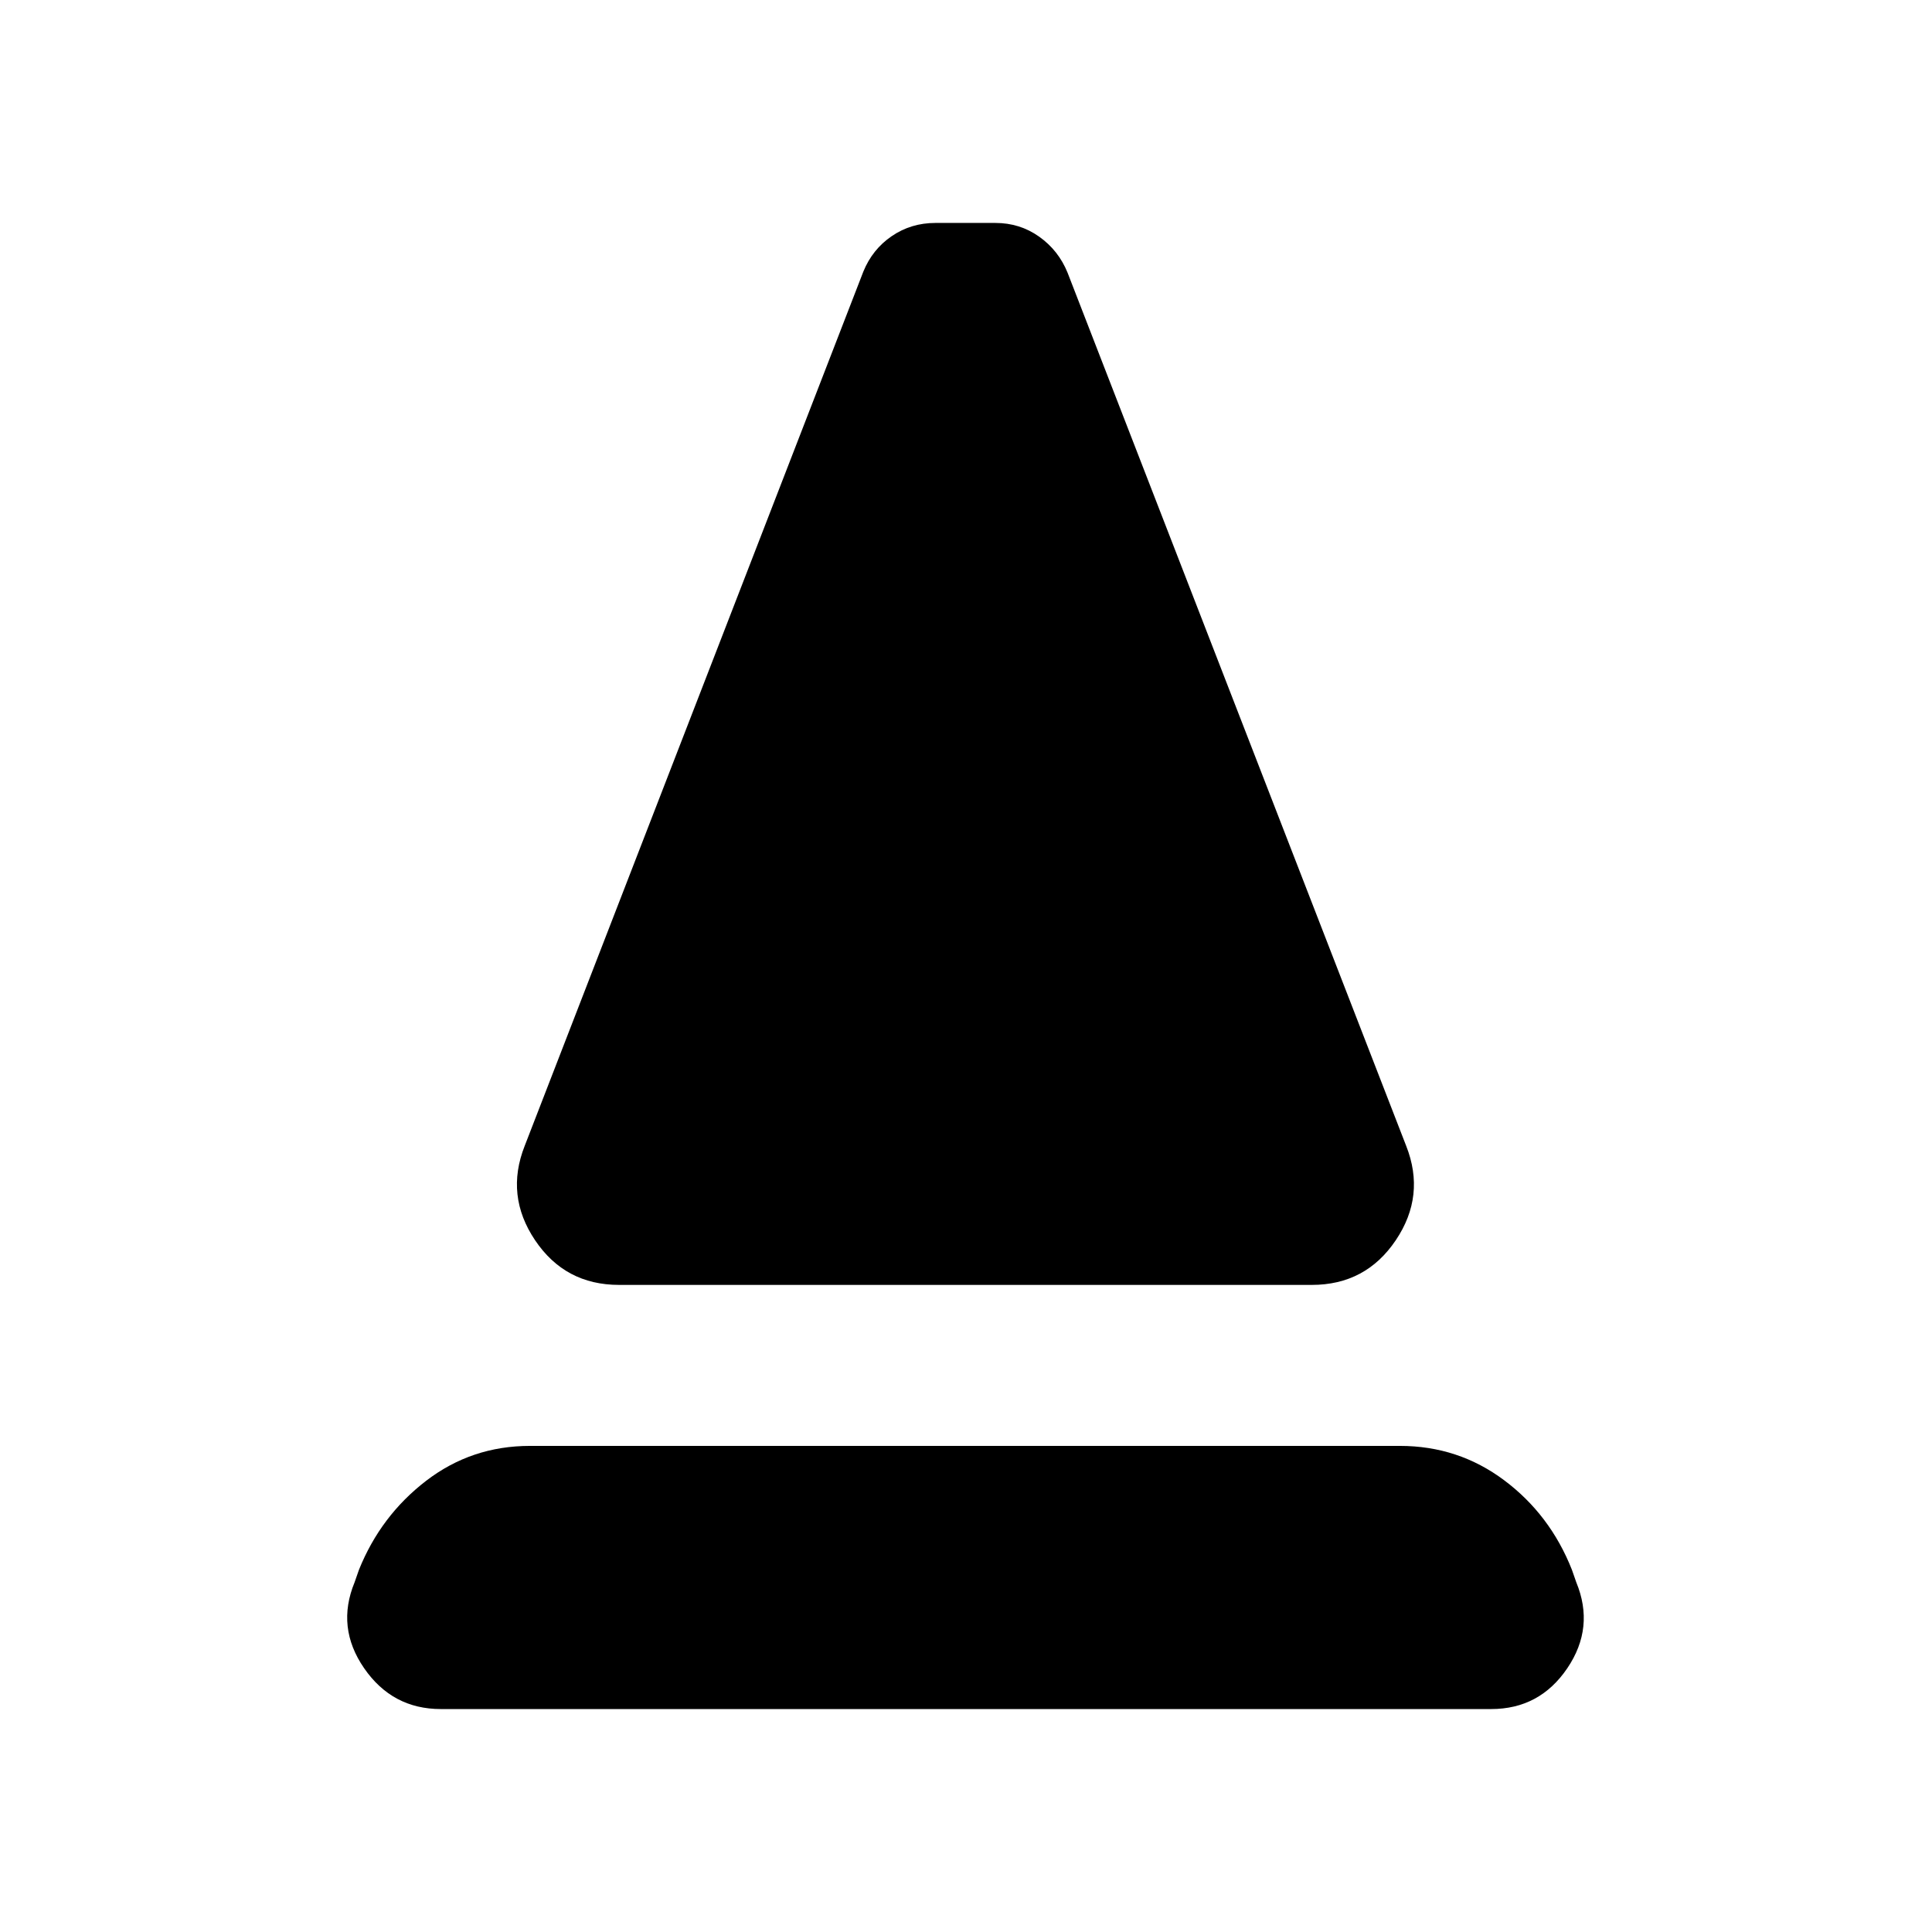<svg xmlns="http://www.w3.org/2000/svg" height="24" viewBox="0 -960 960 960" width="24"><path d="M307.59-321.54q-26.79 0-41.71-22.19-14.92-22.18-5.16-46.9l168.26-434.39q4.5-11.07 14.1-17.63 9.59-6.57 21.72-6.57h29.83q12.13 0 21.73 6.82 9.6 6.81 14.1 17.88l168.26 433.89q9.76 24.72-5.17 46.9-14.92 22.19-41.7 22.19H307.59Zm-88.55 210.76q-24.08 0-38.09-20.27-14.02-20.28-4.75-42.73l2.17-6.22q10.83-26.89 33.4-44.22 22.58-17.32 51.53-17.32h432.33q28.96 0 51.78 17.07 22.83 17.08 33.66 44.47l2.17 6.22q9.26 22.45-4.47 42.73-13.73 20.27-37.81 20.27H219.04Z"/></svg>